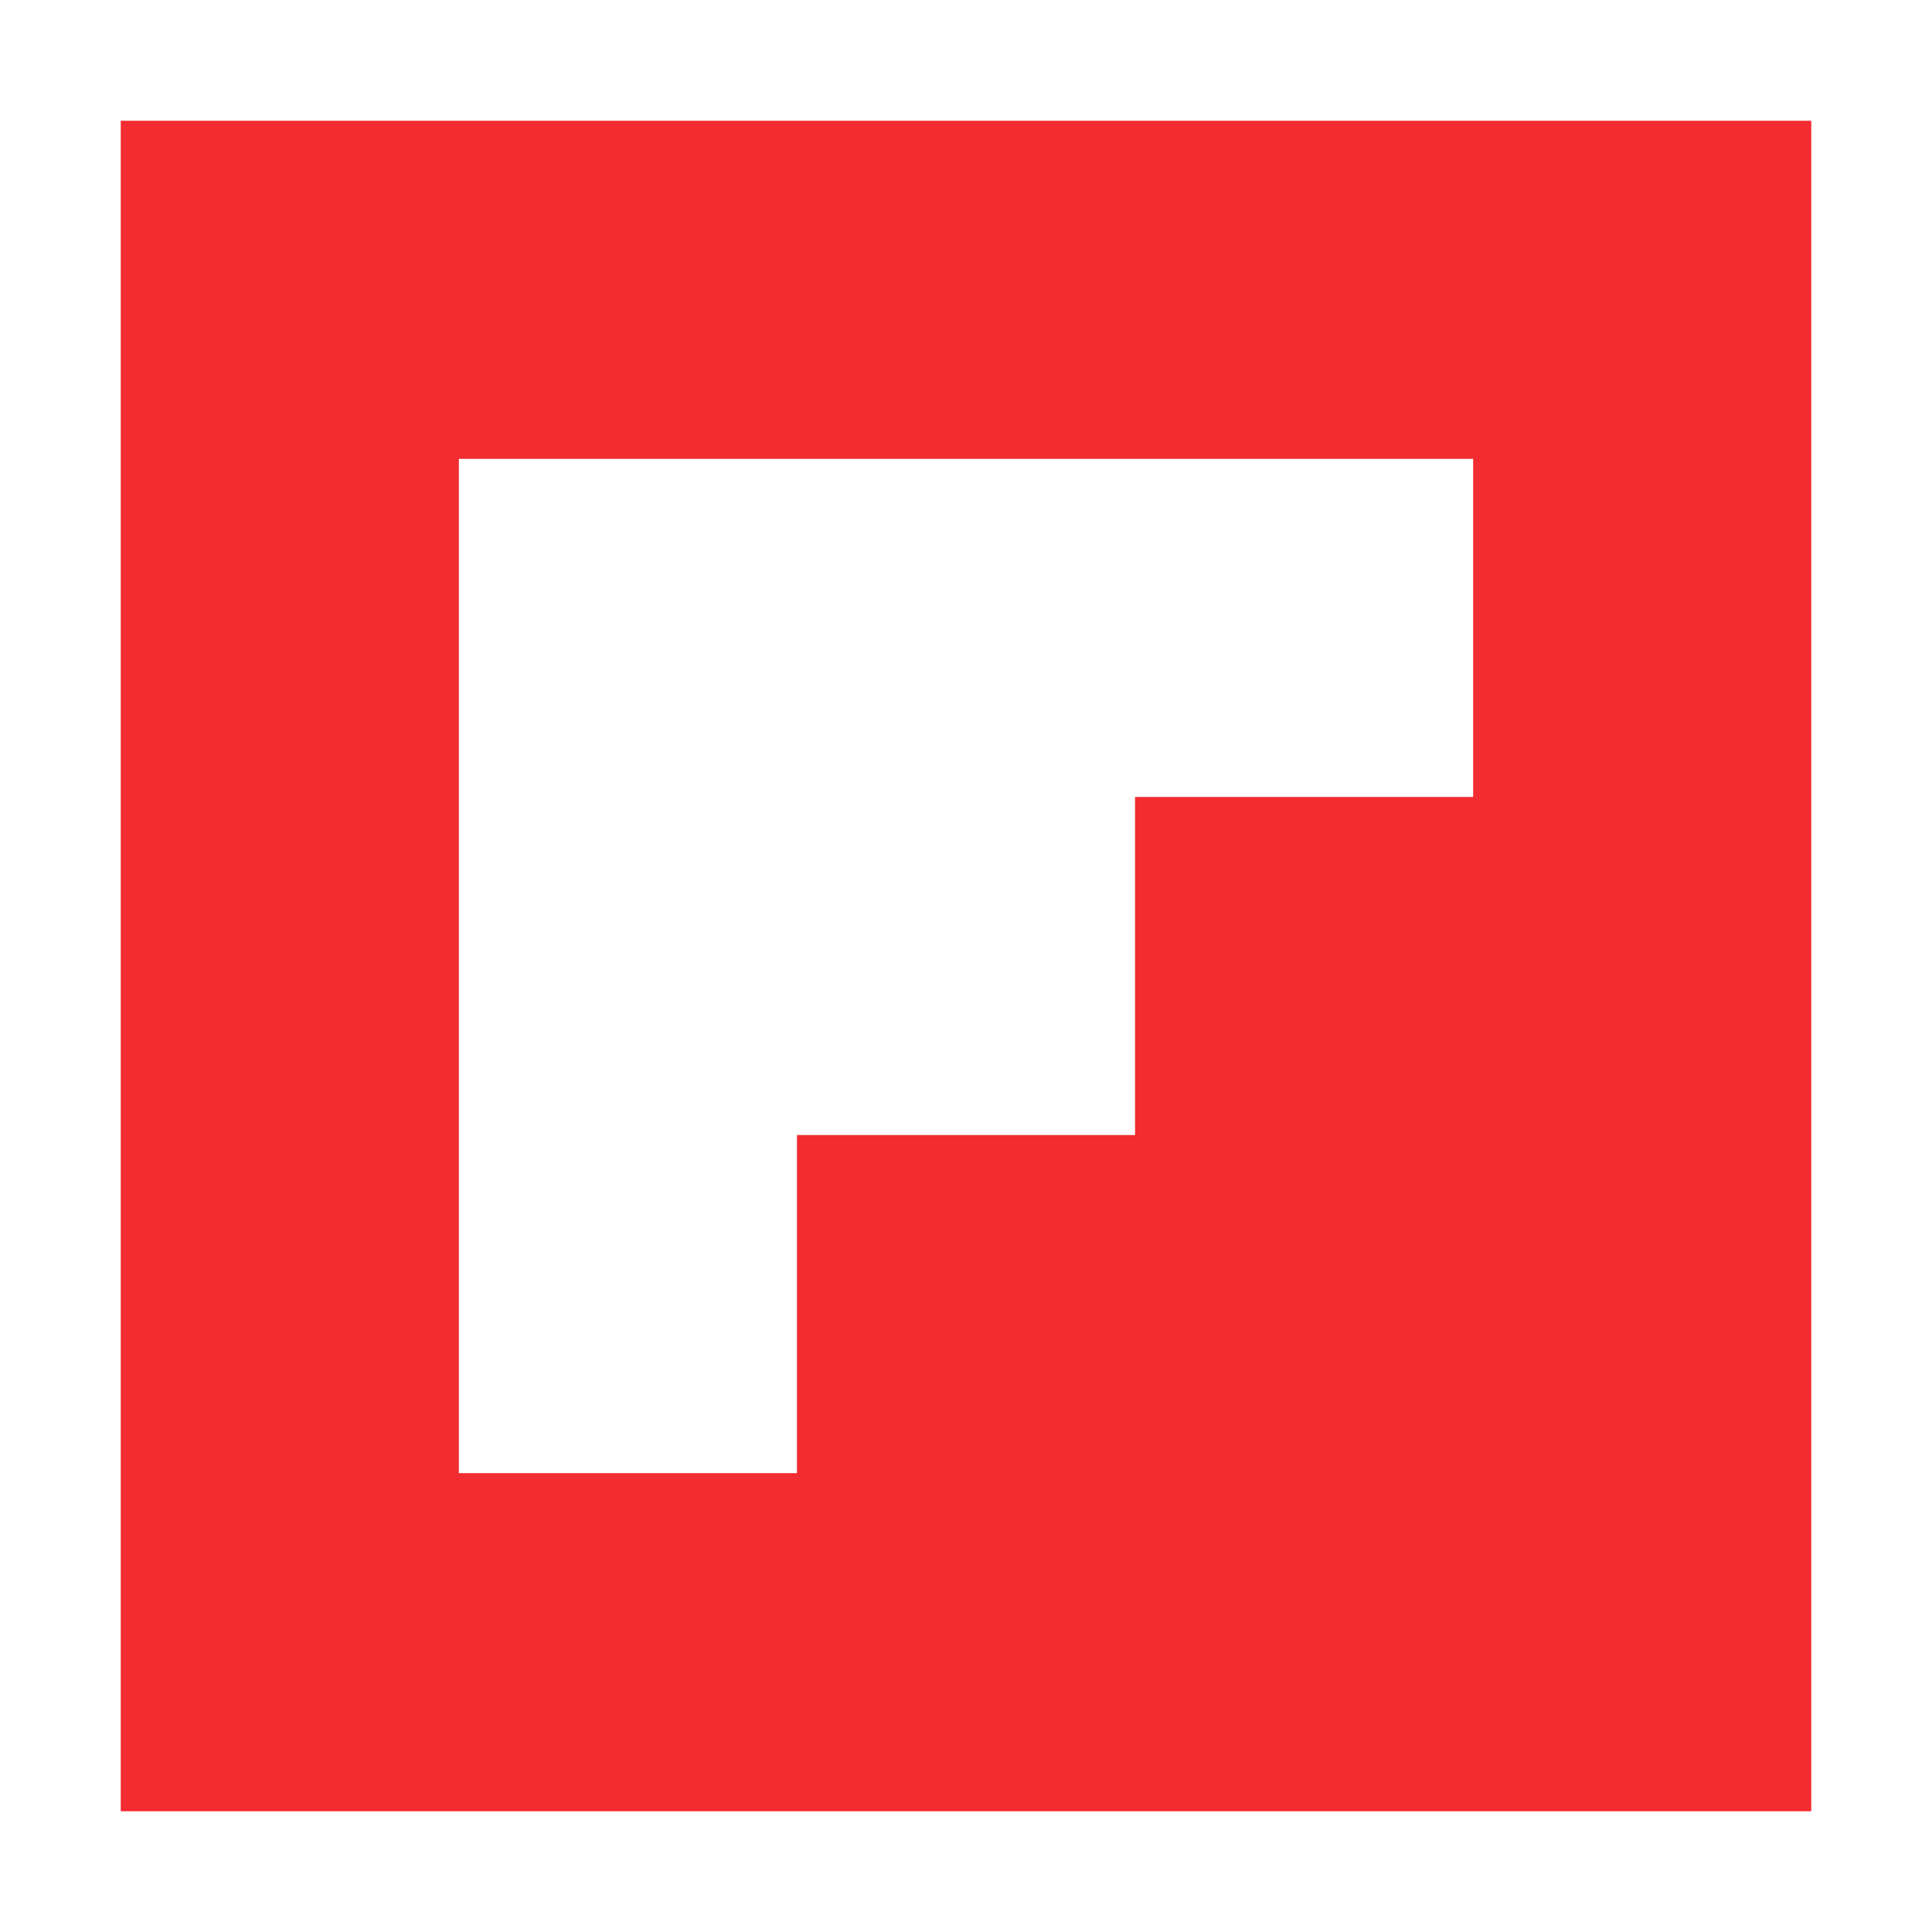 <?xml version="1.0" standalone="no"?><!DOCTYPE svg PUBLIC "-//W3C//DTD SVG 1.1//EN" "http://www.w3.org/Graphics/SVG/1.1/DTD/svg11.dtd"><svg t="1537085595678" class="icon" style="" viewBox="0 0 1024 1024" version="1.1" xmlns="http://www.w3.org/2000/svg" p-id="41643" xmlns:xlink="http://www.w3.org/1999/xlink" width="200" height="200"><defs><style type="text/css"></style></defs><path d="M64 64v896h896V64H64z m716.8 358.4h-179.2v179.2h-179.2v179.2H243.2V243.2h537.6v179.2z" fill="#f22c31" p-id="41644"></path></svg>